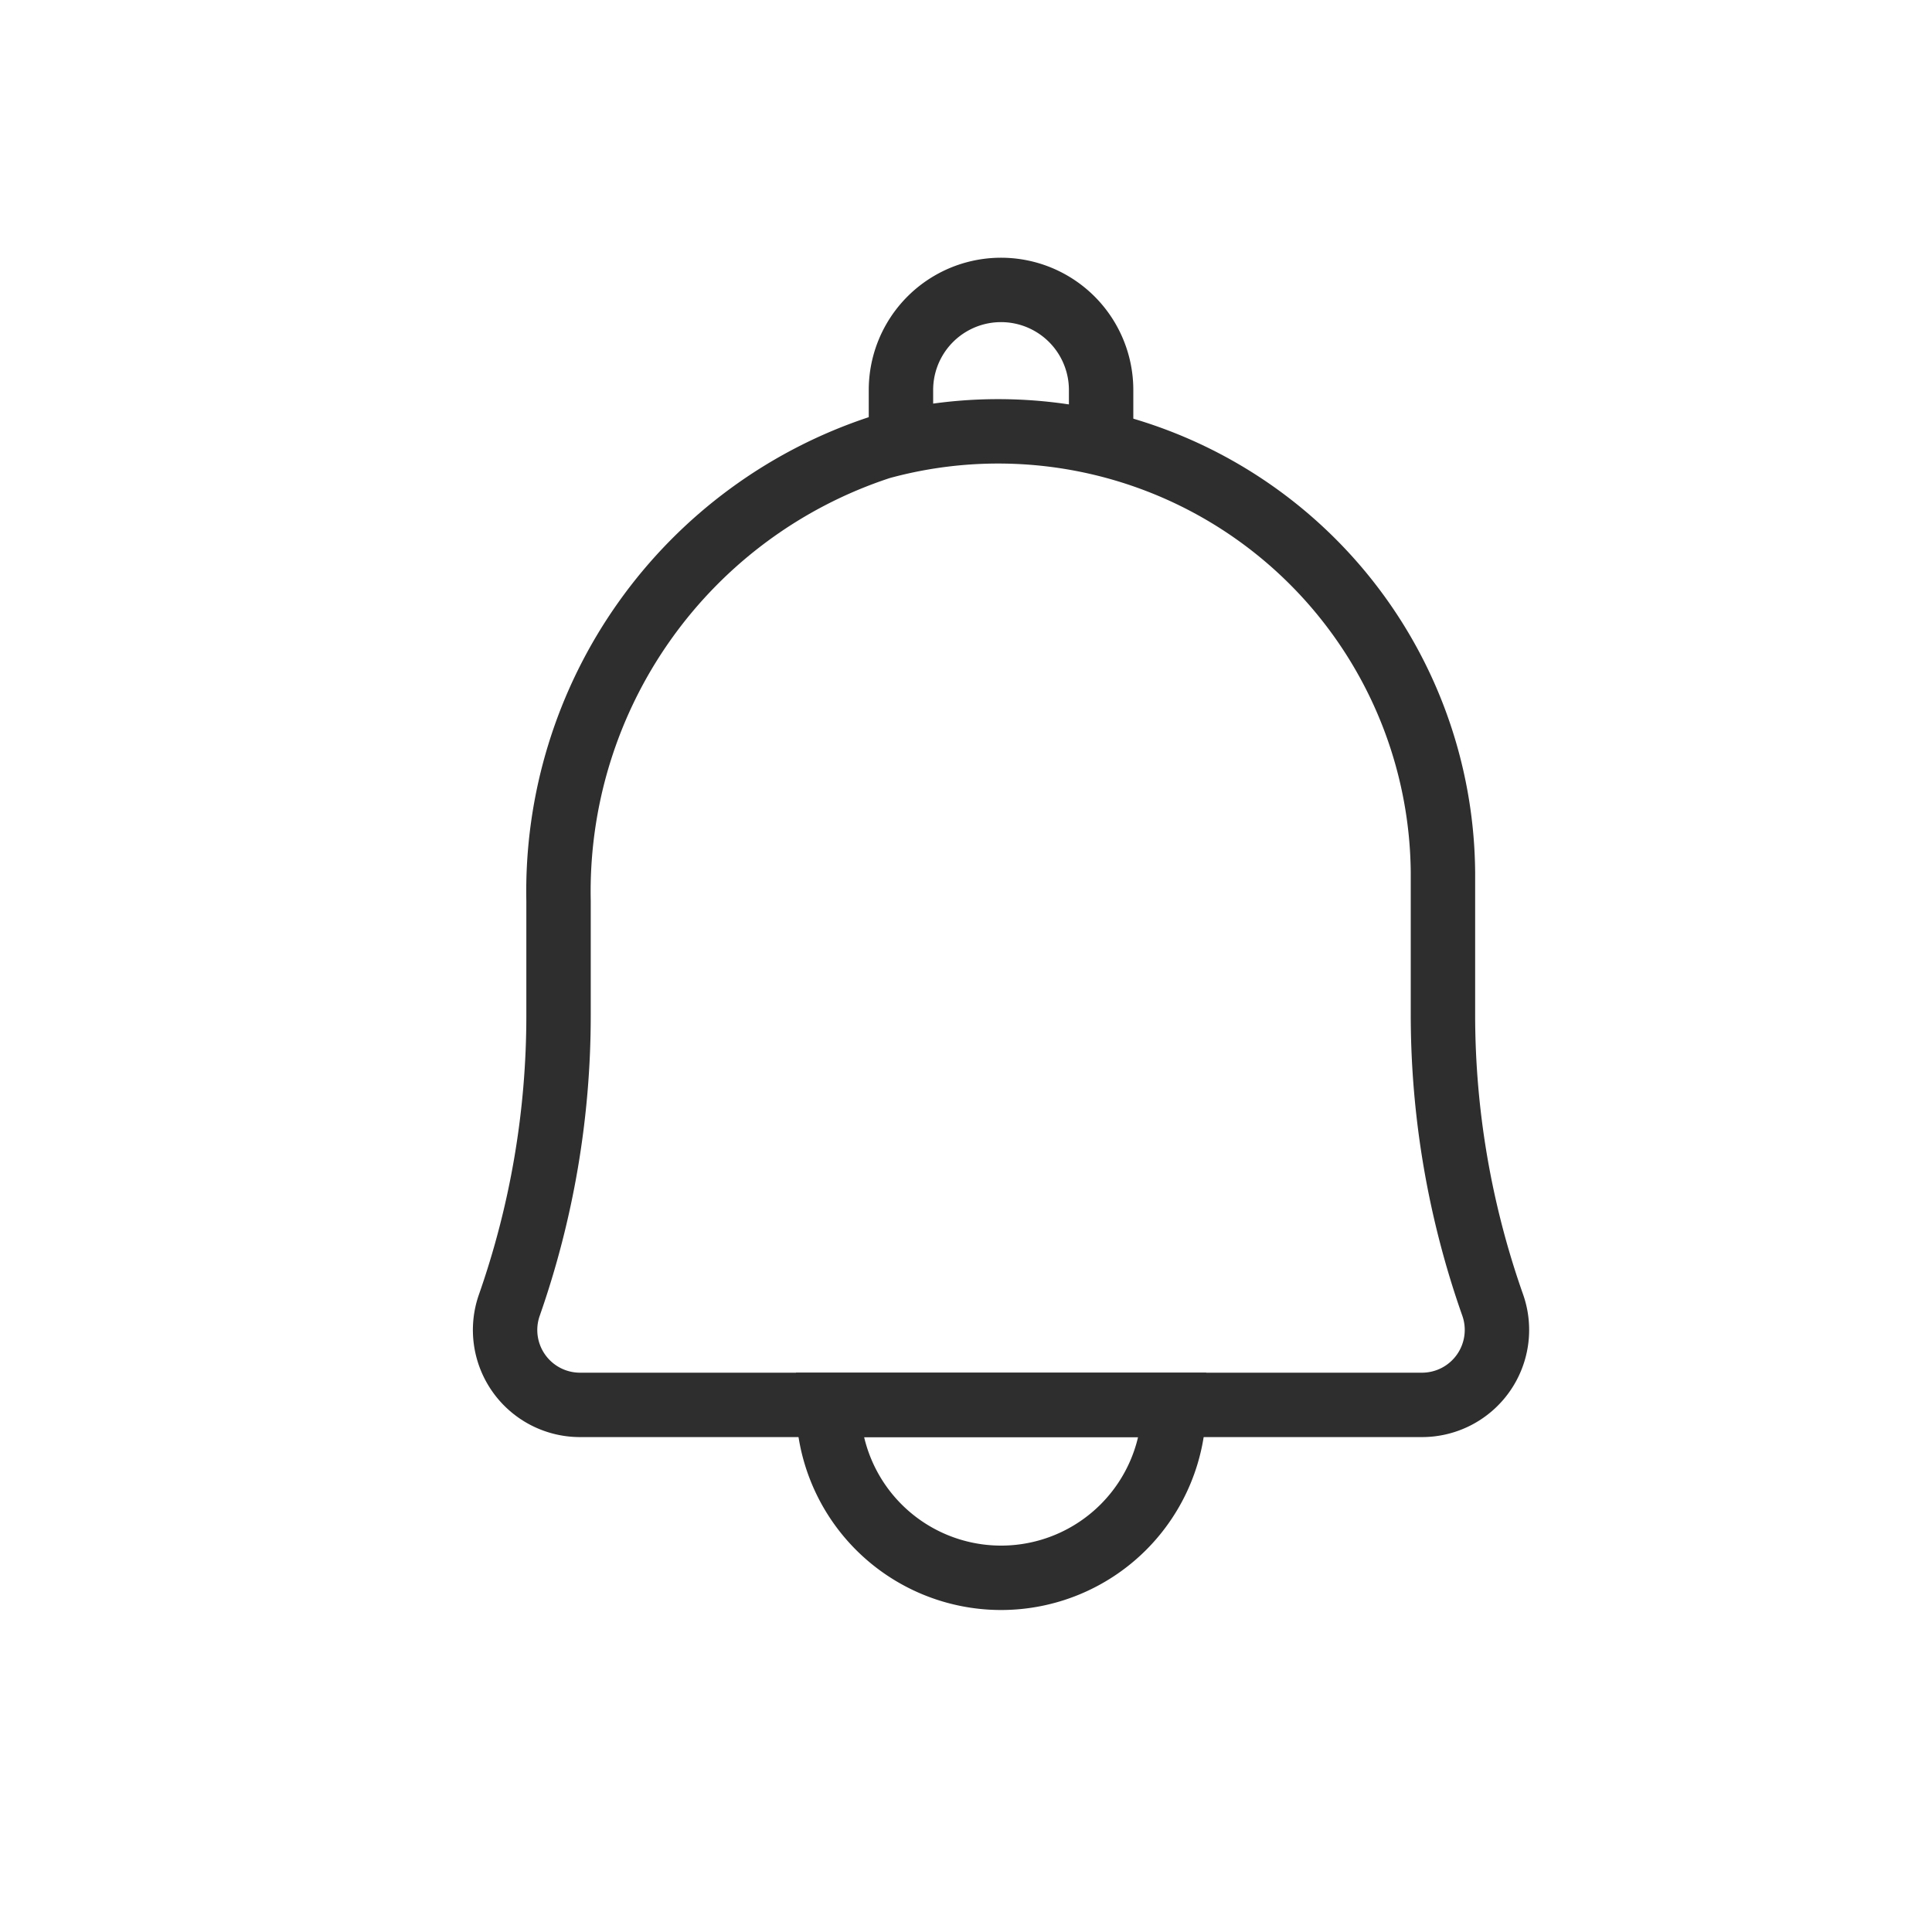 <svg id="icon_alarm" xmlns="http://www.w3.org/2000/svg" width="30" height="30" viewBox="0 0 30 30">
  <rect id="사각형_2058" data-name="사각형 2058" width="30" height="30" fill="red" opacity="0"/>
  <g id="그룹_18918" data-name="그룹 18918" transform="translate(-901.284 -1431.565)">
    <path id="패스_325" data-name="패스 325" d="M924.463,1451.179h0a1.164,1.164,0,0,1-1.1,1.549h-13.07a1.163,1.163,0,0,1-1.1-1.549h0a13.6,13.6,0,0,0,.764-4.492V1444.9a7.256,7.256,0,0,1,5-7.043,6.906,6.906,0,0,1,8.733,6.6v2.23A13.559,13.559,0,0,0,924.463,1451.179Z" transform="translate(0 0.652)" fill="none" stroke="#2e2e2e" stroke-miterlimit="10" stroke-width="1"/>
    <path id="패스_326" data-name="패스 326" d="M918.01,1448.186a2.685,2.685,0,0,1-5.37,0Z" transform="translate(1.504 5.194)" fill="none" stroke="#2e2e2e" stroke-miterlimit="10" stroke-width="1"/>
    <path id="패스_327" data-name="패스 327" d="M913.431,1437.49v-.869a1.554,1.554,0,1,1,3.108,0v.869" transform="translate(1.843 1)" fill="none" stroke="#2e2e2e" stroke-miterlimit="10" stroke-width="1"/>
  </g>
</svg>
